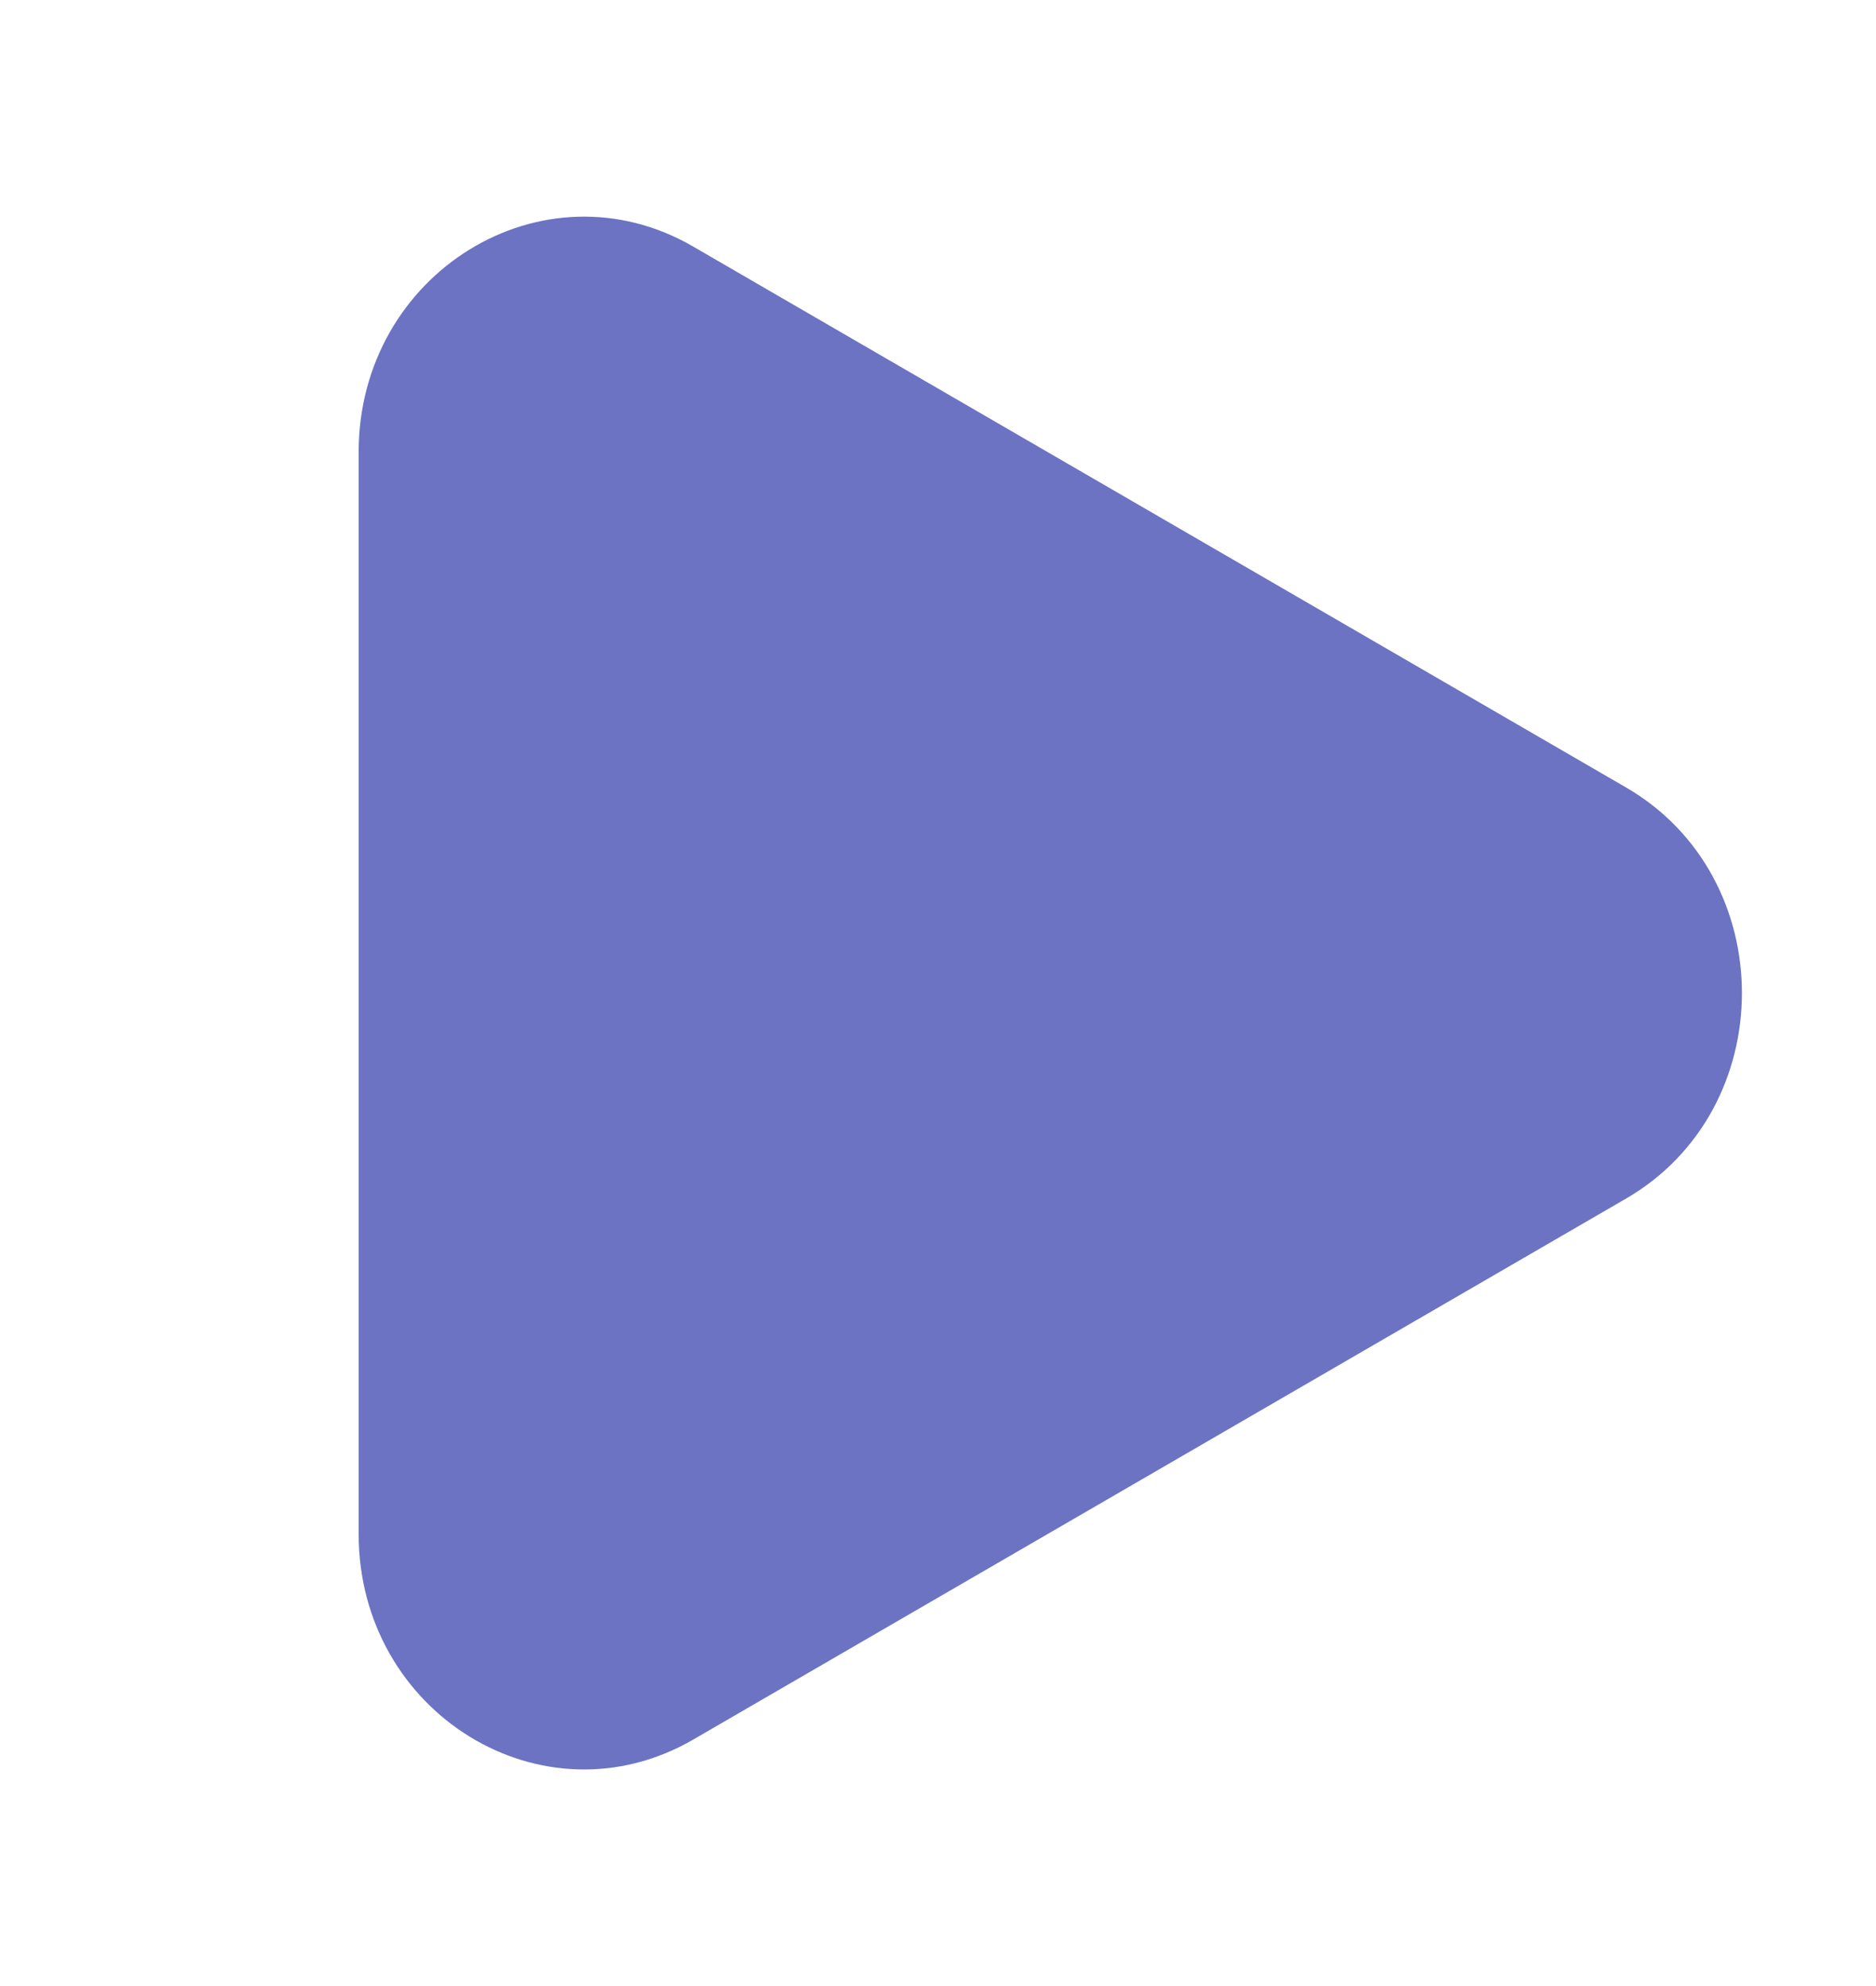 <svg width="17" height="18" viewBox="0 0 17 18" fill="none" xmlns="http://www.w3.org/2000/svg">
<path d="M14.735 7.137C16.135 7.949 16.135 10.051 14.735 10.863L6.282 15.766C4.922 16.555 3.25 15.528 3.25 13.903L3.25 4.098C3.25 2.473 4.922 1.445 6.282 2.235L14.735 7.137Z" fill="#6B73C2"/>
</svg>
